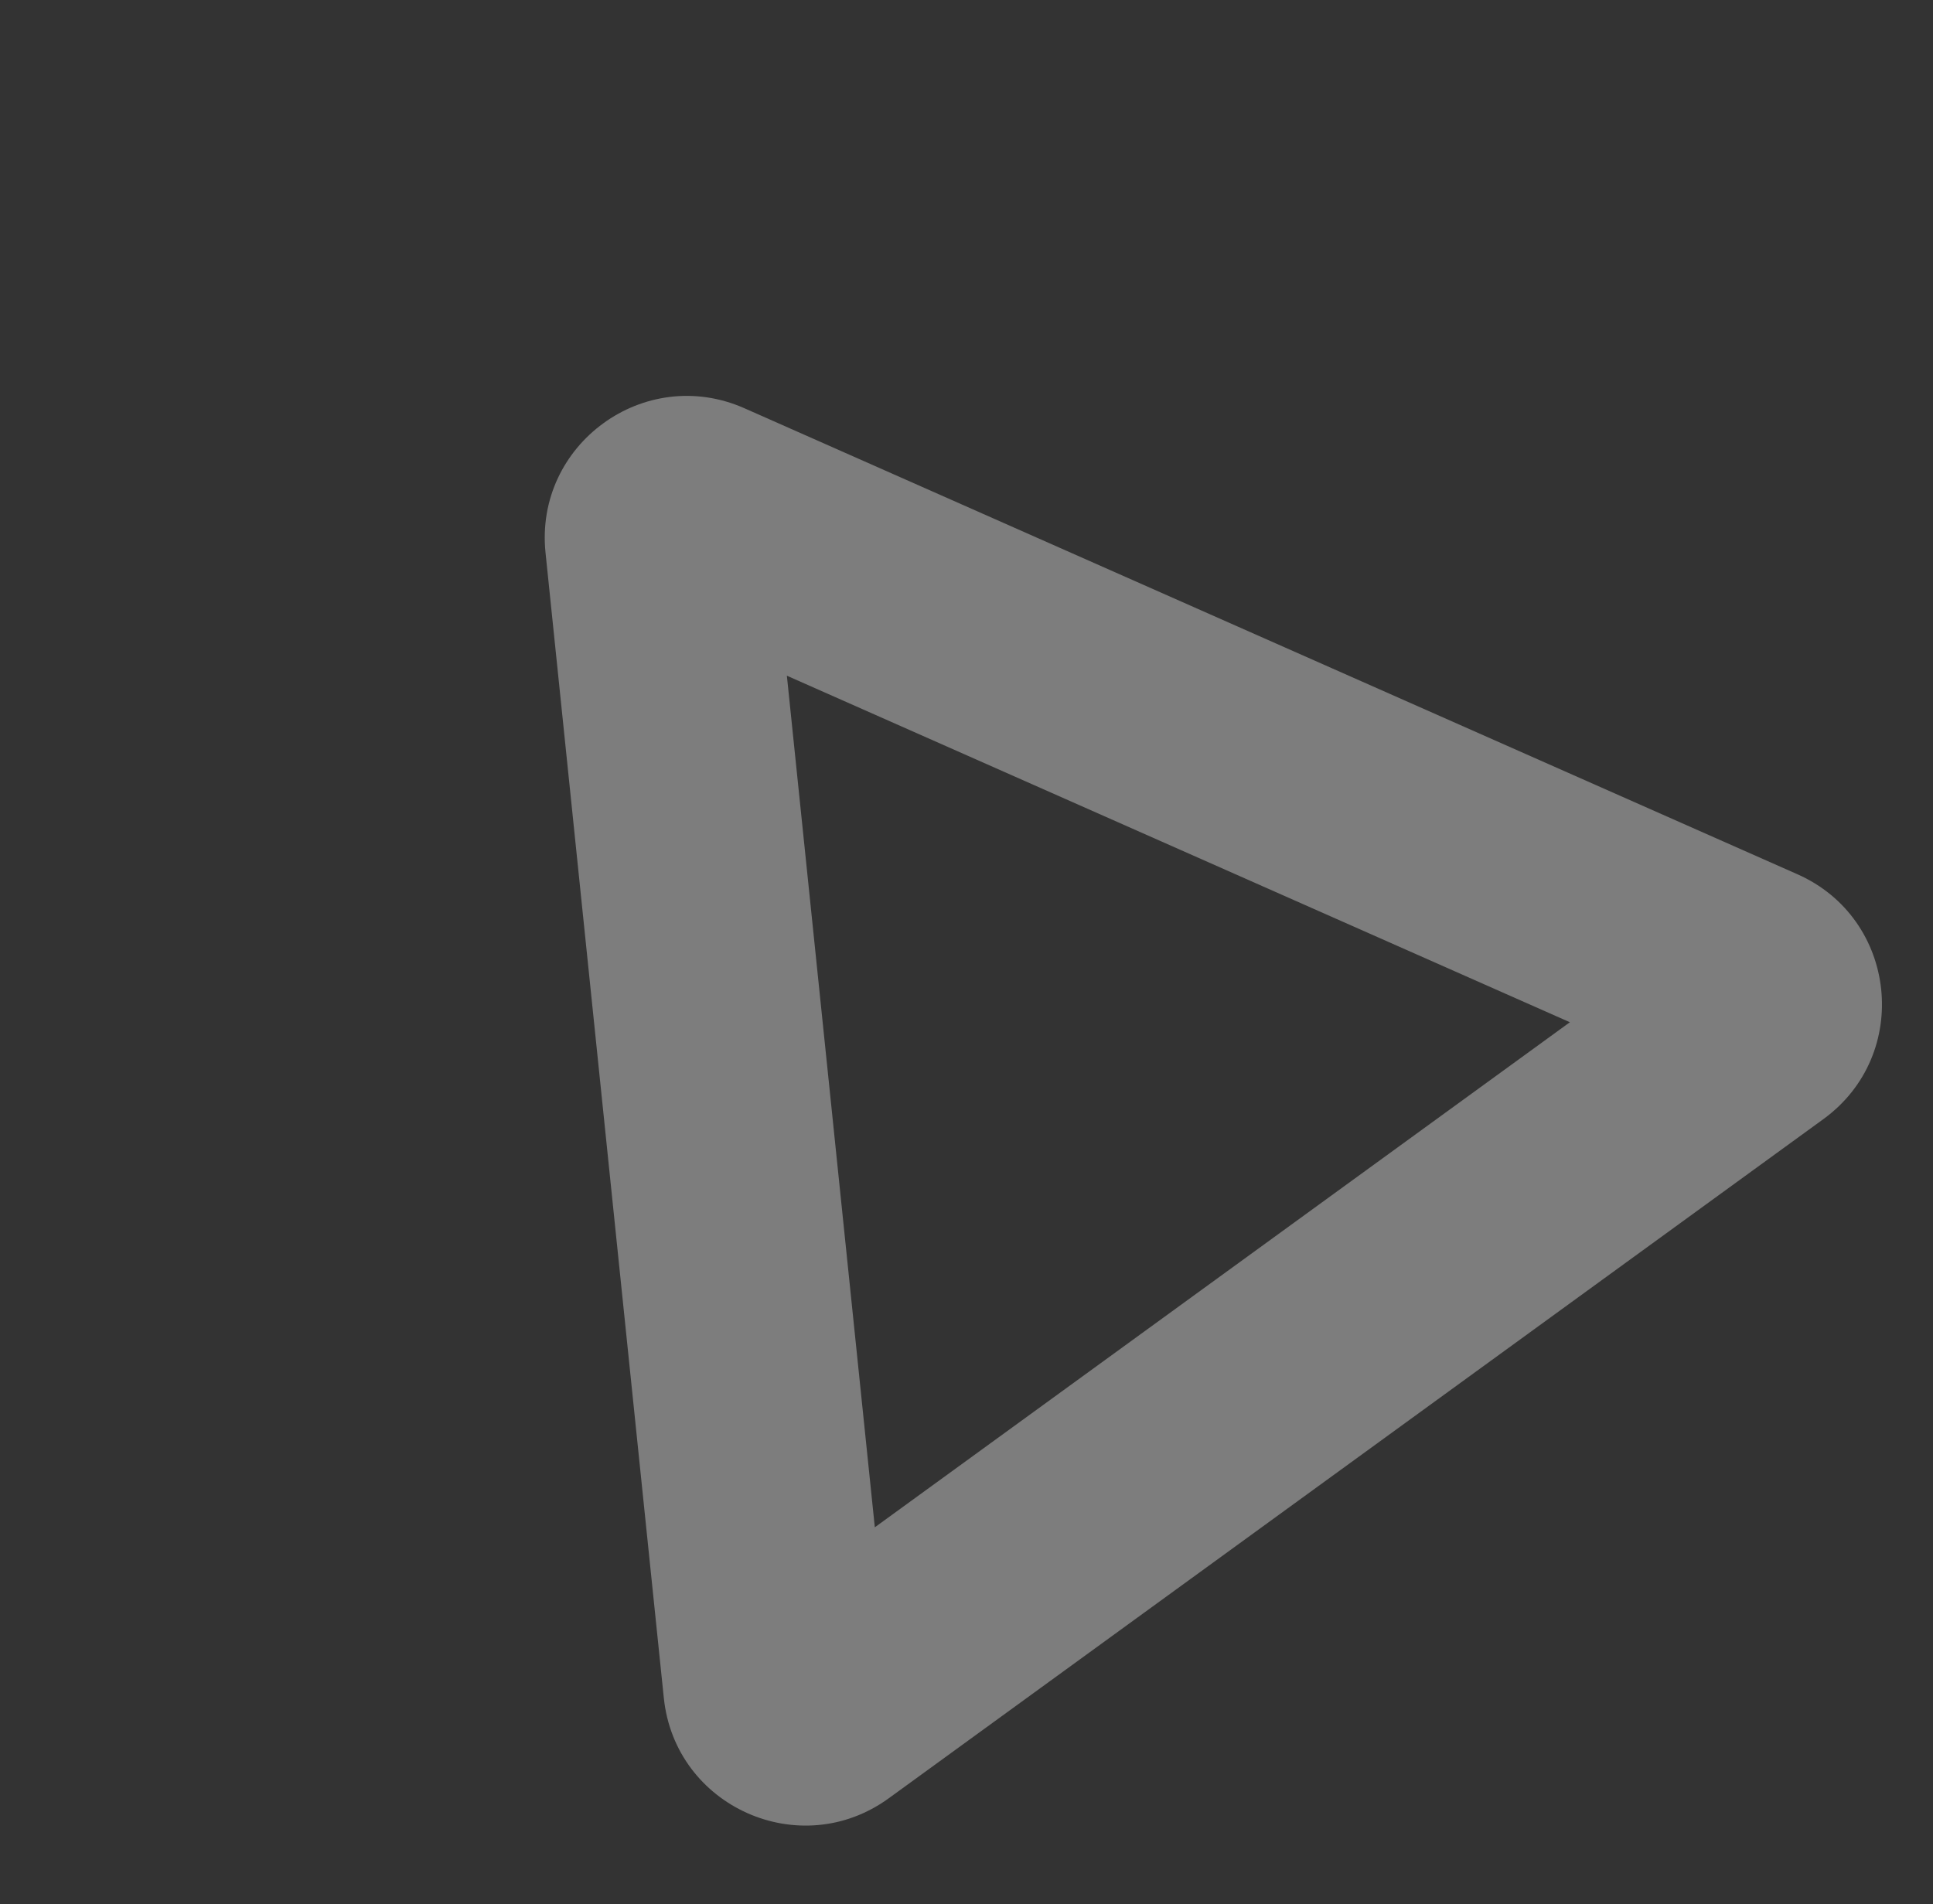 <svg width="68" height="67" viewBox="0 0 68 67" fill="none" xmlns="http://www.w3.org/2000/svg">
<rect x="0" y="0" width="68" height="67" fill="#333333" stroke="none"/>
<g opacity="0.6">
<path opacity="0.6" d="M27.681 23.775L30.775 53.739L55.226 35.968L27.681 23.775ZM21.225 14.893C22.584 13.904 24.433 13.588 26.189 14.365L63.228 30.76C66.752 32.319 67.261 37.111 64.144 39.377L31.266 63.273C28.149 65.539 23.748 63.576 23.352 59.742L19.191 19.451C18.993 17.541 19.865 15.881 21.225 14.893Z" fill="white"/>
</g>
</svg>
